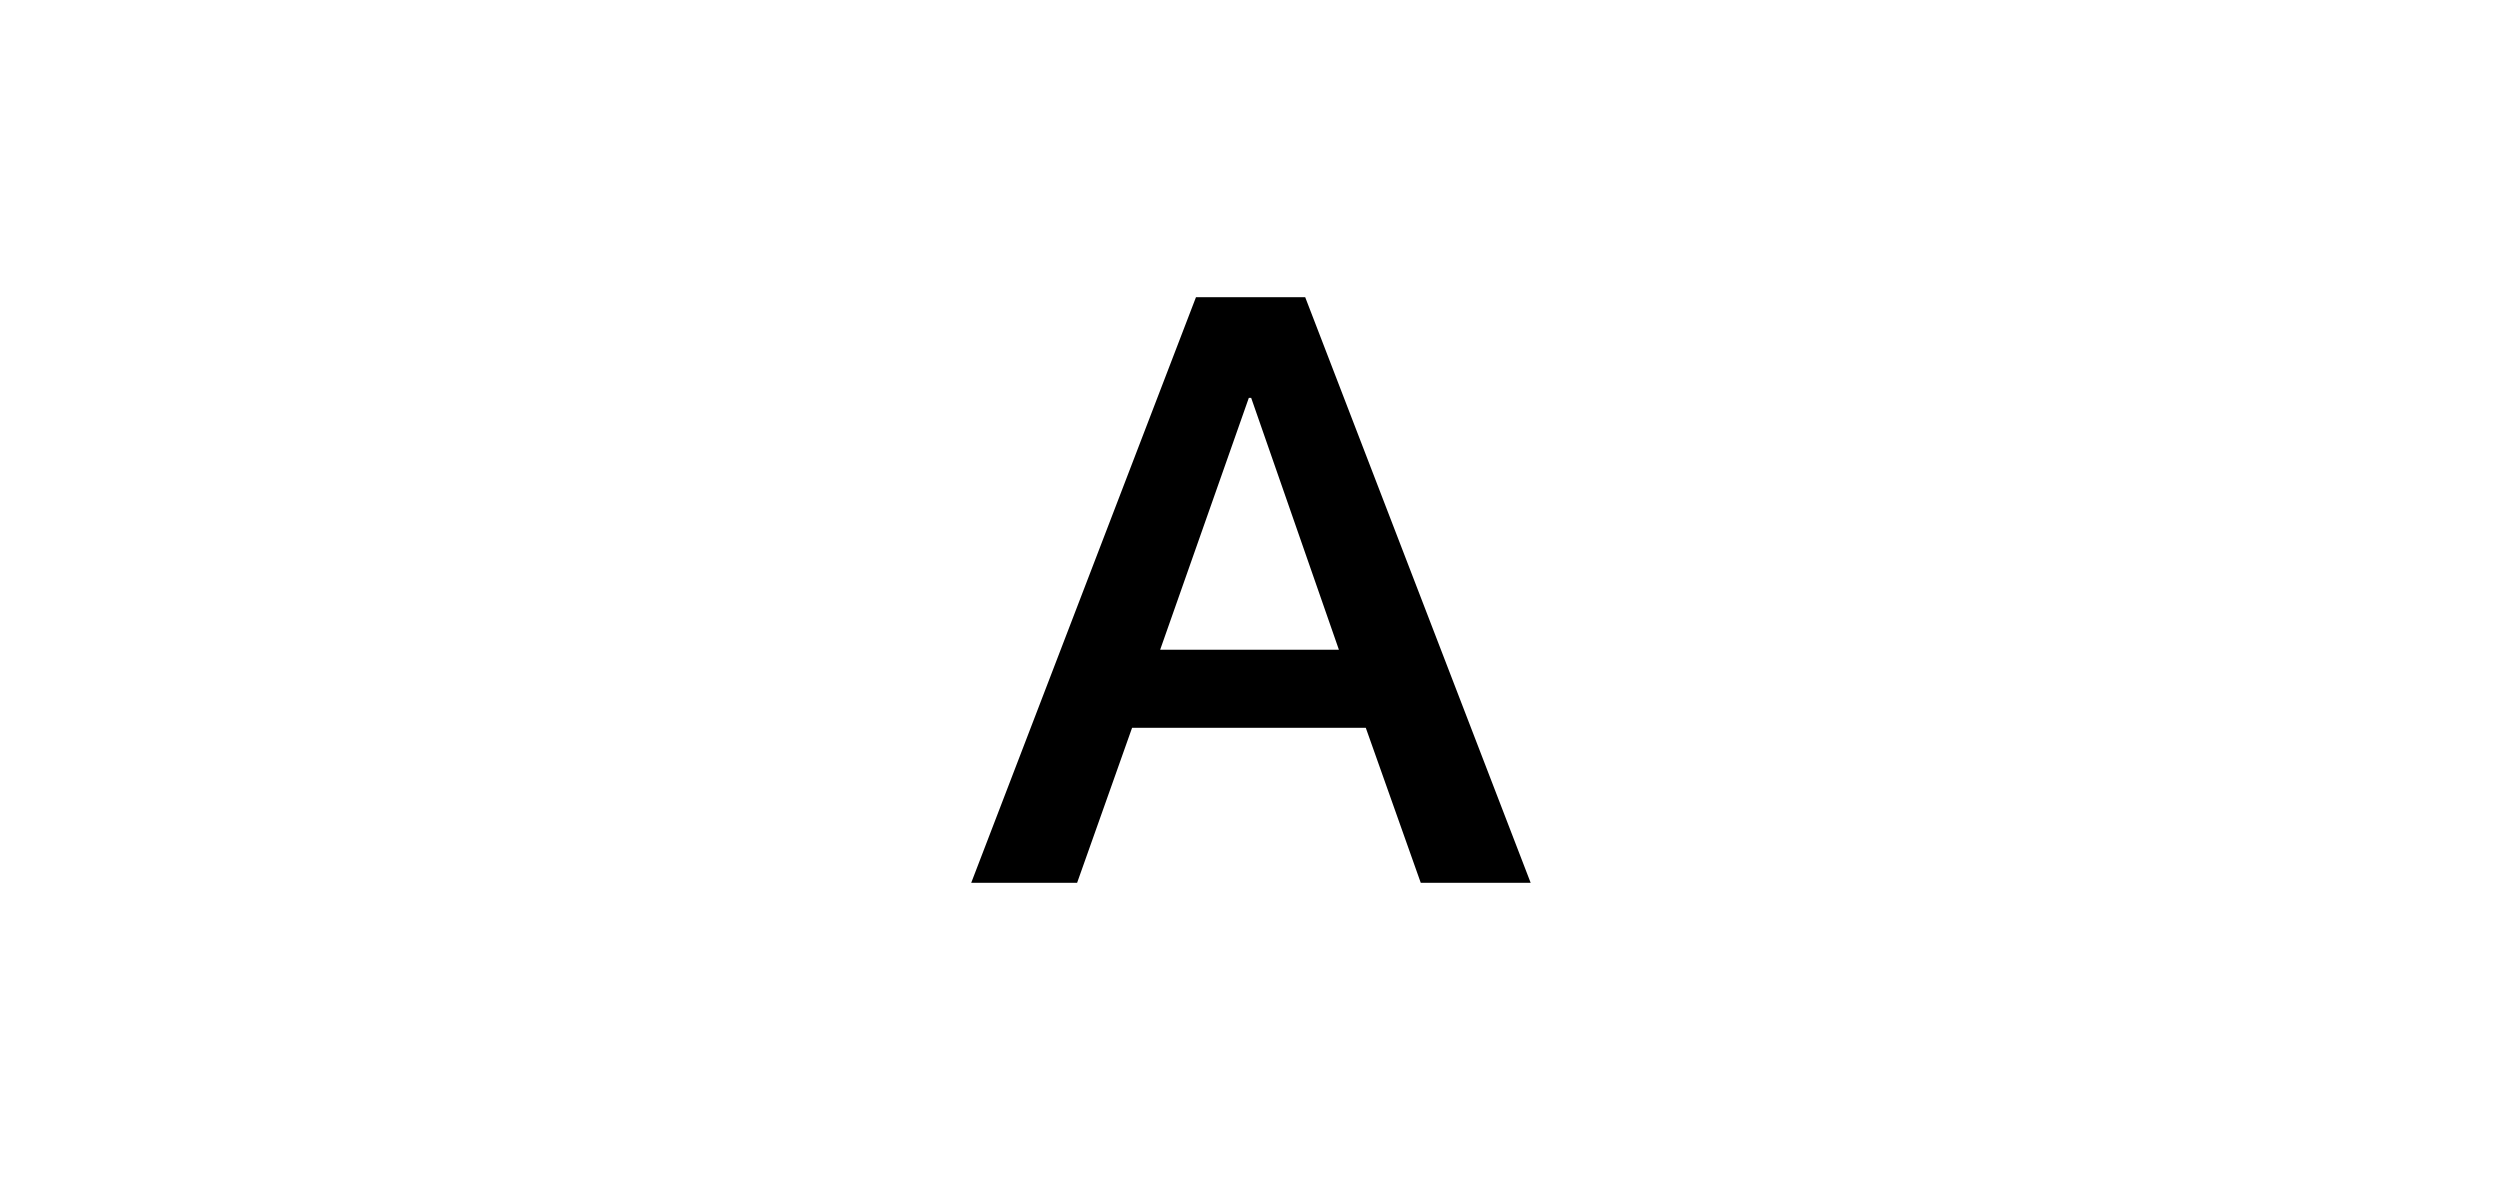 <?xml version="1.0" encoding="utf-8"?>
<!-- Generator: Adobe Illustrator 24.3.0, SVG Export Plug-In . SVG Version: 6.00 Build 0)  -->
<svg version="1.1" id="Layer_1" xmlns="http://www.w3.org/2000/svg" xmlns:xlink="http://www.w3.org/1999/xlink" x="0px" y="0px"
	 viewBox="0 0 1060 500" style="enable-background:new 0 0 1060 500;" xml:space="preserve">
<path d="M553.4,126h-46.3l-95.3,248.3h44.9l23.3-65.7h99.1l23.3,65.7h46.6L553.4,126z M491.9,275.5l37.6-106.8h1l37.2,106.8H491.9z"
	/>
</svg>
